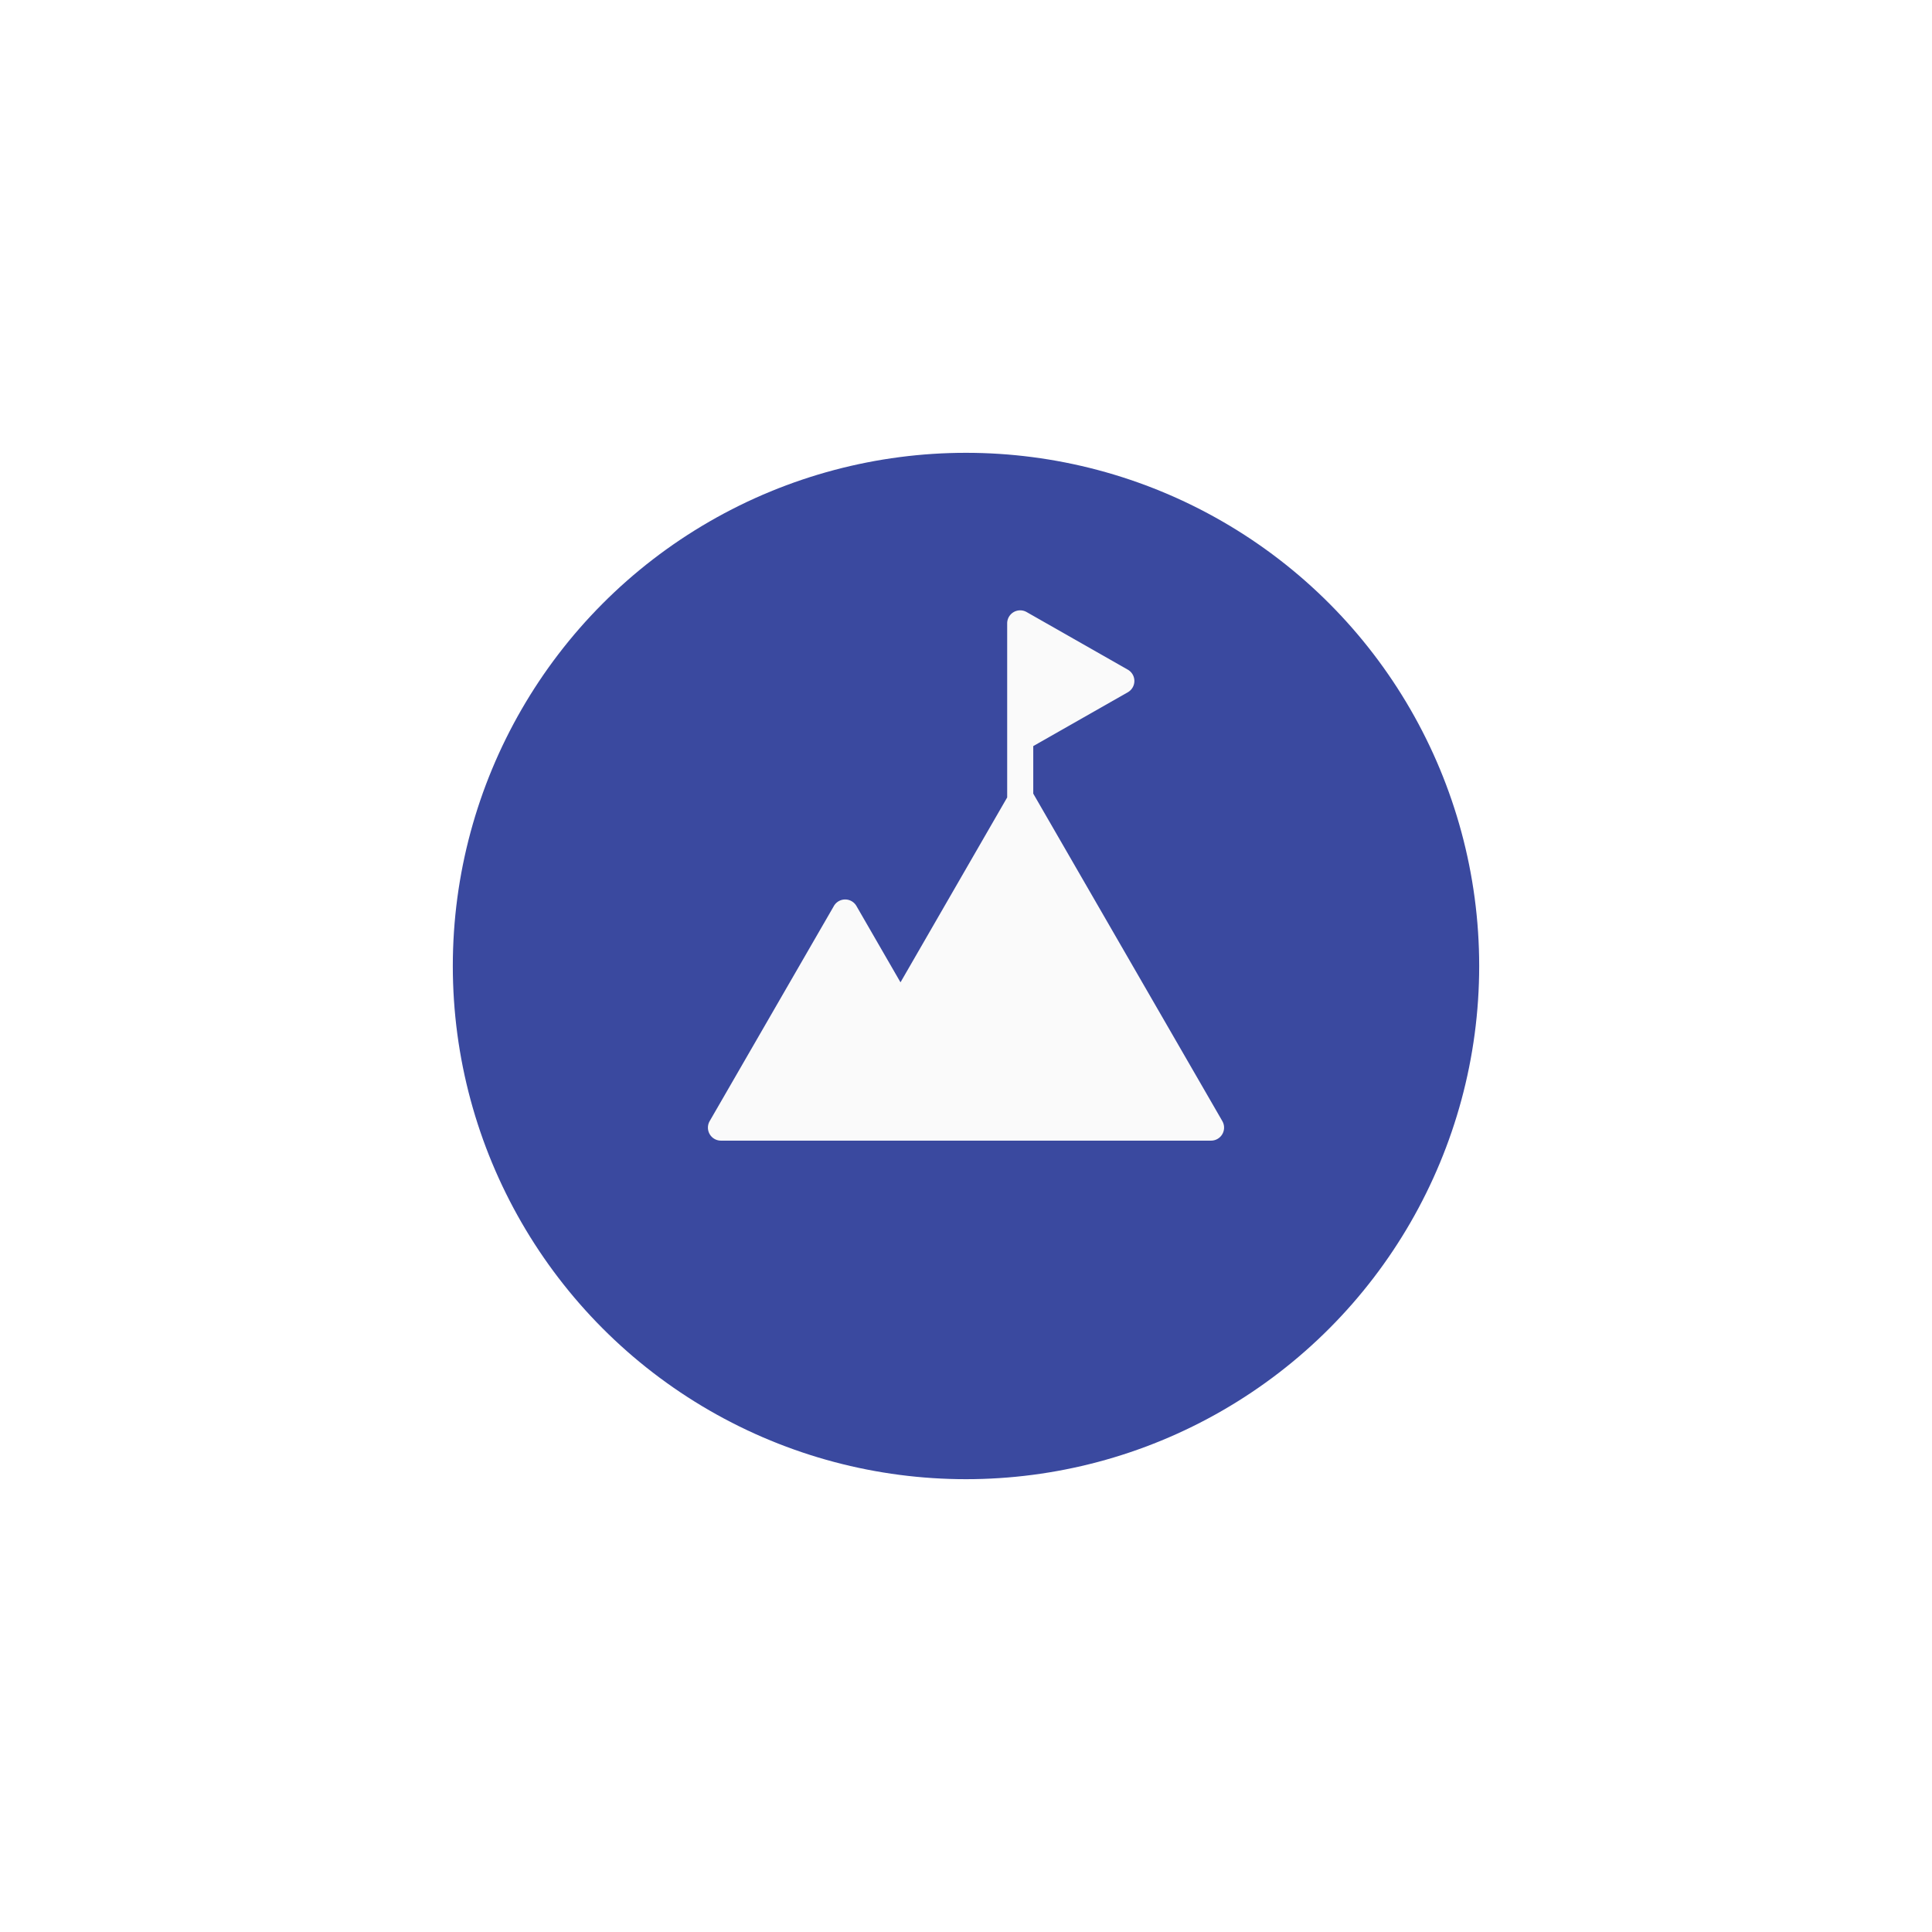<svg xmlns="http://www.w3.org/2000/svg" xmlns:xlink="http://www.w3.org/1999/xlink" width="64" height="64" viewBox="0 0 64 64">
  <defs>
    <filter id="Ellipse_10" x="0" y="0" width="64" height="64" filterUnits="userSpaceOnUse">
      <feOffset dy="3" input="SourceAlpha"/>
      <feGaussianBlur stdDeviation="5" result="blur"/>
      <feFlood flood-opacity="0.161"/>
      <feComposite operator="in" in2="blur"/>
      <feComposite in="SourceGraphic"/>
    </filter>
  </defs>
  <g id="Group_54" data-name="Group 54" transform="translate(-911 -642)">
    <g id="Group_48" data-name="Group 48" transform="translate(418 -1018)">
      <g transform="matrix(1, 0, 0, 1, 493, 1660)" filter="url(#Ellipse_10)">
        <circle id="Ellipse_10-2" data-name="Ellipse 10" cx="17" cy="17" r="17" transform="translate(15 12)" fill="#3a499f"/>
      </g>
    </g>
    <path id="Path_26210" data-name="Path 26210" d="M144.893,68.673,138.63,57.826V56.251l3.131-1.782h0a.431.431,0,0,0,0-.75l-3.349-1.907a.431.431,0,0,0-.646.375v5.765l-3.534,6.125-1.459-2.528a.431.431,0,0,0-.748,0l-4.114,7.125a.431.431,0,0,0,.375.647h16.232a.431.431,0,0,0,.375-.647Z" transform="translate(806.598 610.464)" fill="#fafafa"/>
  </g>
</svg>
